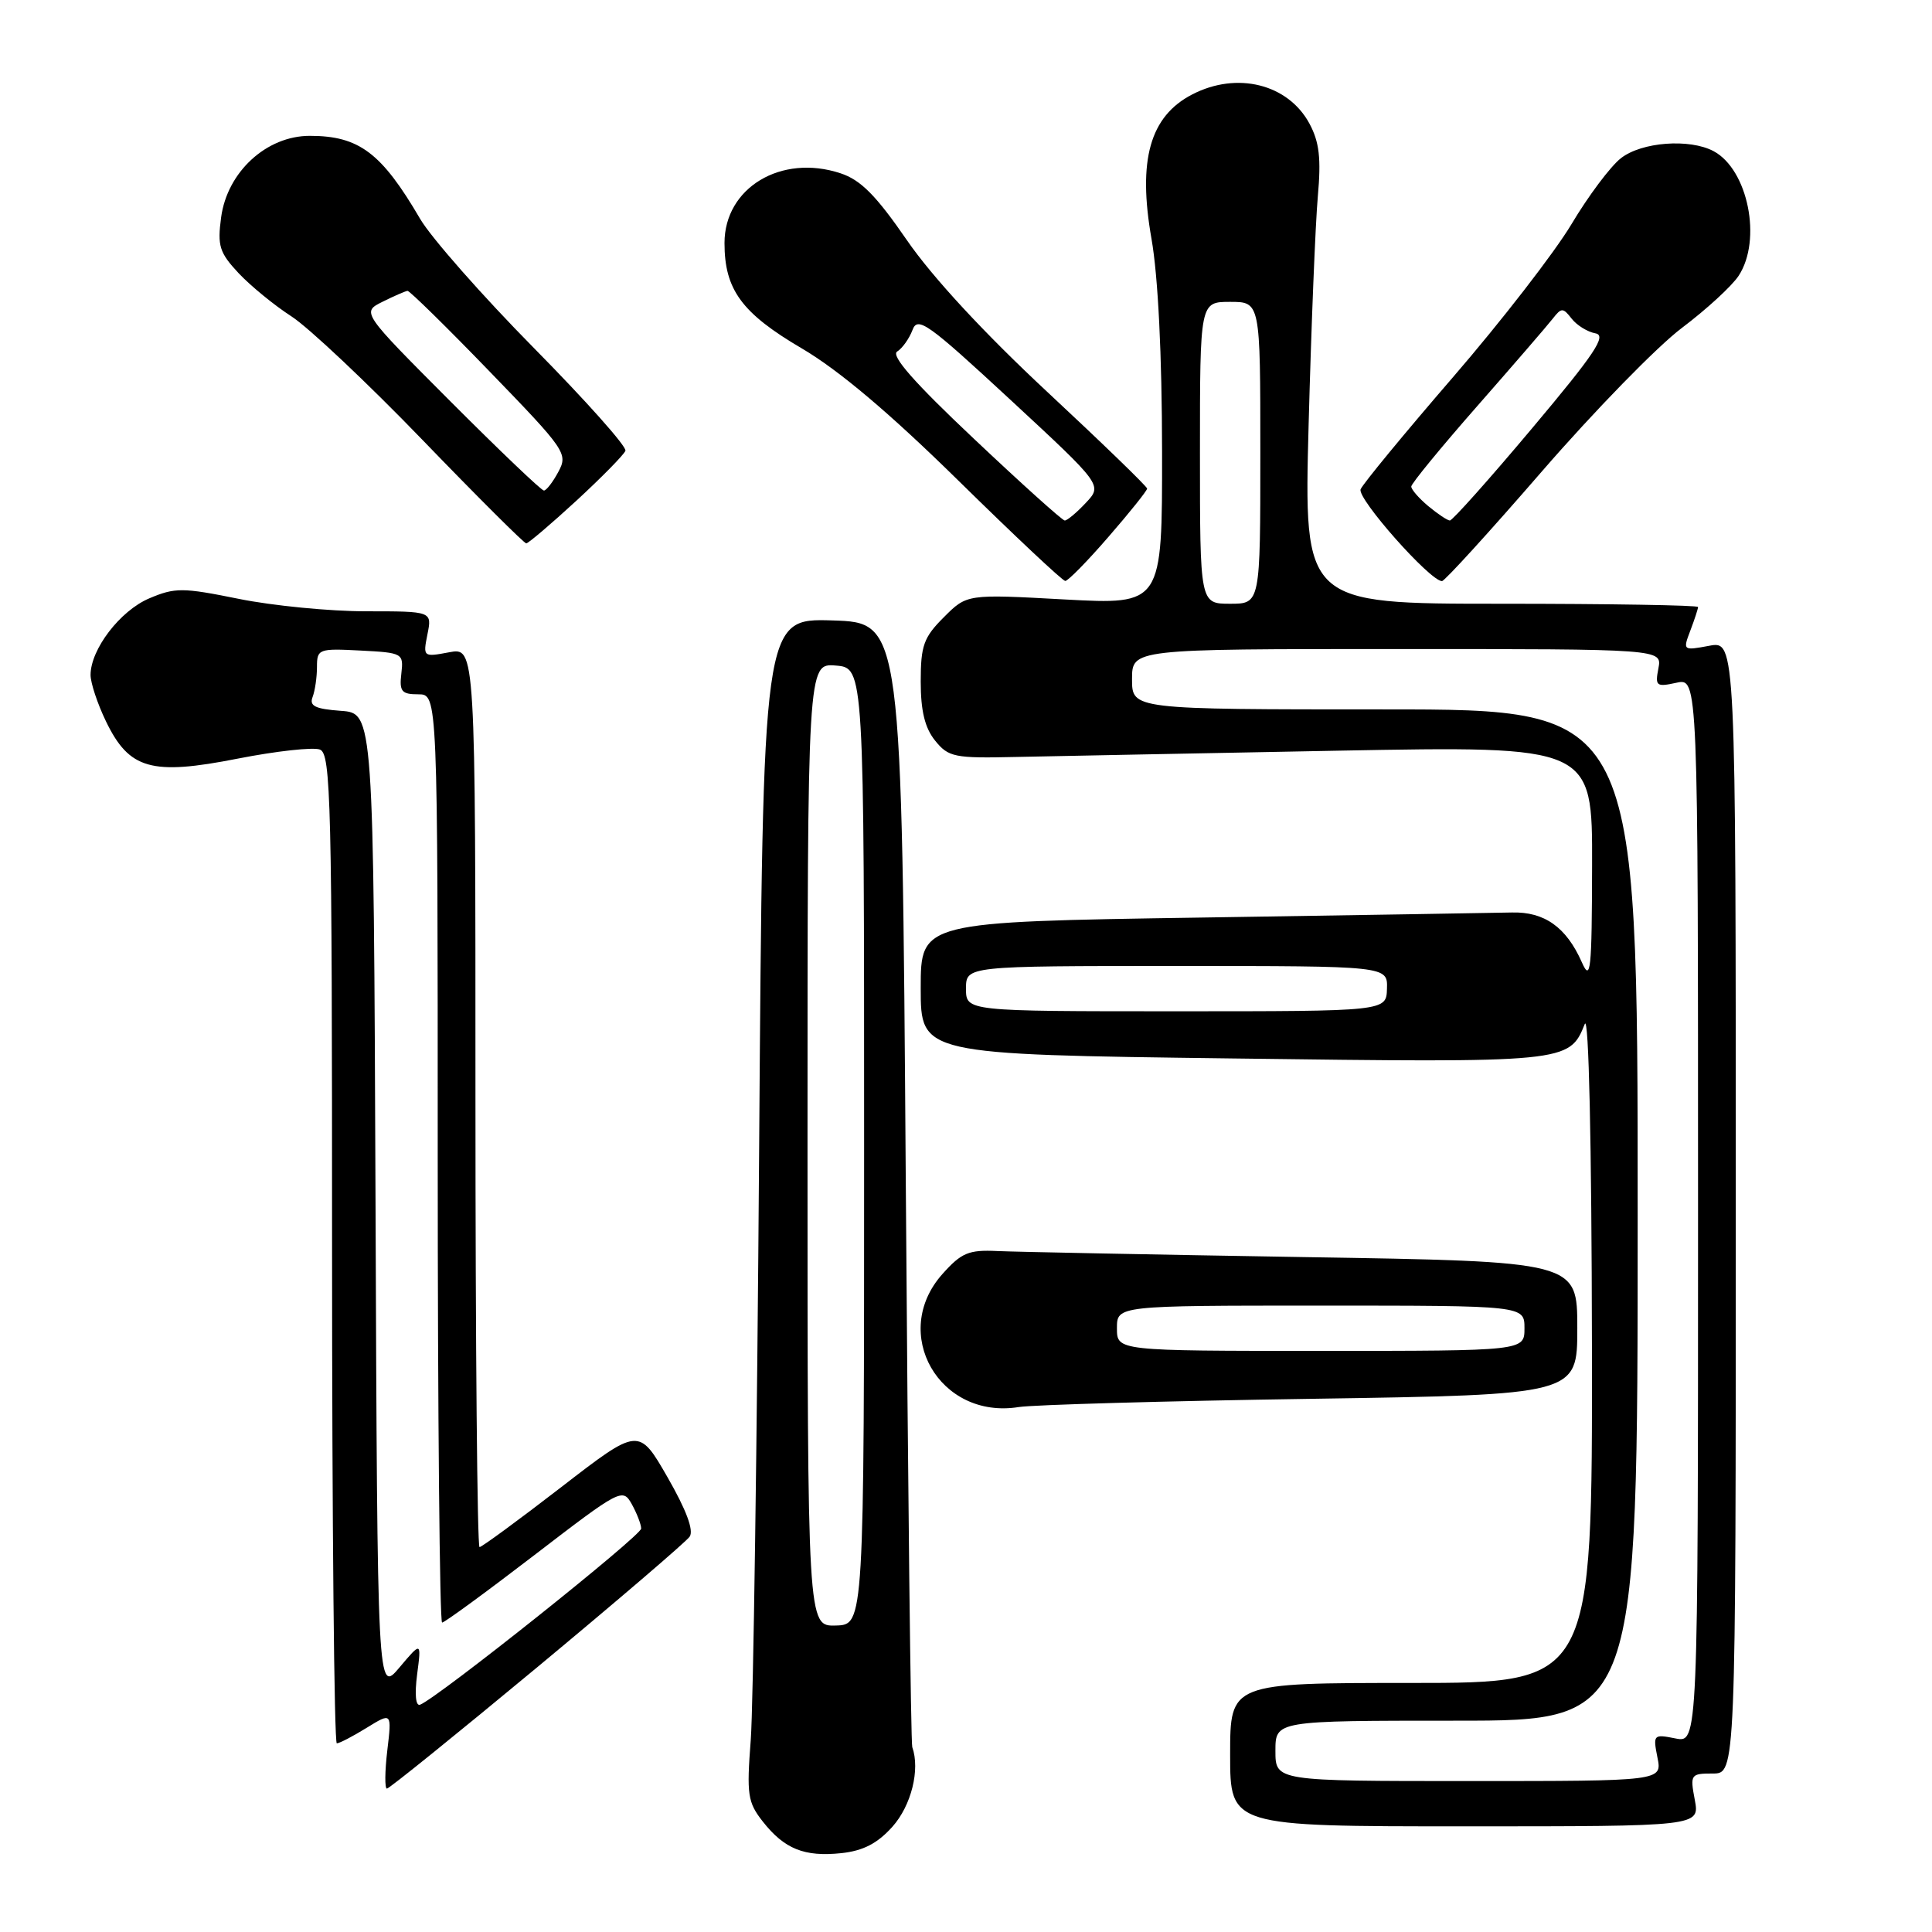 <?xml version="1.0" encoding="UTF-8" standalone="no"?>
<!DOCTYPE svg PUBLIC "-//W3C//DTD SVG 1.1//EN" "http://www.w3.org/Graphics/SVG/1.1/DTD/svg11.dtd" >
<svg xmlns="http://www.w3.org/2000/svg" xmlns:xlink="http://www.w3.org/1999/xlink" version="1.1" viewBox="0 0 256 256">
 <g >
 <path fill="currentColor"
d=" M 118.25 242.05 C 120.75 239.25 121.94 234.49 120.88 231.50 C 120.69 230.95 120.30 197.20 120.02 156.50 C 119.50 82.50 119.50 82.50 110.29 82.21 C 101.09 81.93 101.09 81.93 100.59 152.21 C 100.32 190.87 99.81 226.11 99.48 230.53 C 98.92 237.81 99.07 238.81 101.07 241.36 C 103.94 245.01 106.59 246.07 111.50 245.55 C 114.38 245.24 116.27 244.26 118.25 242.05 Z  M 224.57 238.50 C 223.93 235.12 224.02 235.00 226.95 235.00 C 230.00 235.00 230.00 235.00 230.00 159.95 C 230.00 84.91 230.00 84.91 226.48 85.57 C 223.00 86.22 222.97 86.20 223.98 83.55 C 224.54 82.08 225.00 80.67 225.00 80.43 C 225.00 80.20 213.25 80.00 198.89 80.00 C 172.77 80.00 172.77 80.00 173.40 56.25 C 173.75 43.19 174.30 29.58 174.62 26.01 C 175.07 20.99 174.82 18.82 173.51 16.38 C 170.68 11.13 163.92 9.44 157.98 12.51 C 152.37 15.41 150.74 21.20 152.58 31.65 C 153.45 36.58 153.97 47.06 153.98 59.82 C 154.00 80.13 154.00 80.13 141.06 79.43 C 128.12 78.72 128.12 78.72 125.06 81.79 C 122.39 84.45 122.00 85.55 122.00 90.31 C 122.00 94.20 122.55 96.46 123.91 98.14 C 125.68 100.33 126.46 100.49 134.66 100.30 C 139.52 100.20 158.69 99.82 177.25 99.47 C 211.00 98.84 211.00 98.84 210.96 114.67 C 210.93 128.67 210.77 130.15 209.60 127.50 C 207.55 122.86 204.64 120.79 200.32 120.91 C 198.22 120.96 179.74 121.26 159.25 121.58 C 122.00 122.15 122.00 122.15 122.00 130.93 C 122.00 139.72 122.00 139.72 163.25 140.25 C 207.67 140.83 207.93 140.81 209.99 135.69 C 210.52 134.37 210.90 151.32 210.94 178.25 C 211.00 223.00 211.00 223.00 187.00 223.00 C 163.00 223.00 163.00 223.00 163.00 232.50 C 163.00 242.00 163.00 242.00 194.11 242.00 C 225.22 242.00 225.22 242.00 224.57 238.50 Z  M 71.16 220.94 C 81.80 212.10 90.90 204.31 91.38 203.62 C 91.96 202.80 90.94 200.08 88.45 195.74 C 84.64 189.12 84.64 189.12 74.36 197.06 C 68.70 201.43 63.83 205.00 63.54 205.00 C 63.24 205.00 63.00 178.17 63.00 145.39 C 63.00 85.78 63.00 85.78 59.52 86.43 C 56.07 87.08 56.04 87.05 56.64 84.04 C 57.25 81.00 57.25 81.00 48.51 81.00 C 43.70 81.00 36.10 80.26 31.63 79.35 C 24.18 77.84 23.19 77.84 19.77 79.29 C 15.91 80.93 12.01 86.03 12.00 89.43 C 12.00 90.50 12.92 93.26 14.04 95.58 C 17.12 101.95 20.05 102.78 31.51 100.52 C 36.61 99.52 41.50 98.98 42.39 99.32 C 43.85 99.88 44.00 106.15 44.00 165.47 C 44.00 201.51 44.28 231.00 44.63 231.00 C 44.98 231.00 46.76 230.07 48.59 228.94 C 51.92 226.89 51.92 226.89 51.32 231.94 C 50.99 234.72 50.97 237.00 51.27 237.00 C 51.57 237.00 60.52 229.77 71.16 220.94 Z  M 173.75 185.35 C 209.00 184.81 209.00 184.81 209.00 175.98 C 209.00 167.15 209.00 167.15 172.75 166.57 C 152.81 166.24 134.54 165.88 132.14 165.77 C 128.36 165.59 127.40 165.99 124.89 168.80 C 117.88 176.64 124.47 188.14 135.00 186.44 C 136.93 186.14 154.36 185.64 173.75 185.35 Z  M 146.90 71.11 C 149.71 67.88 152.00 65.01 152.00 64.74 C 152.00 64.47 146.04 58.70 138.75 51.91 C 130.38 44.11 123.54 36.72 120.18 31.84 C 116.09 25.90 114.05 23.84 111.37 22.96 C 103.51 20.36 96.00 24.88 96.00 32.20 C 96.00 38.38 98.28 41.49 106.25 46.17 C 111.14 49.04 117.89 54.74 127.00 63.69 C 134.43 70.99 140.79 76.97 141.15 76.98 C 141.51 76.99 144.10 74.35 146.90 71.11 Z  M 204.33 62.44 C 211.27 54.44 219.61 45.89 222.86 43.45 C 226.11 41.00 229.49 37.90 230.38 36.54 C 233.50 31.78 231.62 22.47 227.06 20.03 C 223.87 18.33 217.51 18.81 214.77 20.97 C 213.39 22.05 210.44 25.99 208.22 29.72 C 205.99 33.45 198.92 42.58 192.51 50.00 C 186.10 57.42 180.60 64.10 180.29 64.83 C 179.78 66.03 189.49 77.00 191.07 77.00 C 191.42 77.00 197.39 70.45 204.33 62.44 Z  M 76.37 66.35 C 79.74 63.24 82.67 60.26 82.87 59.73 C 83.08 59.20 77.63 53.09 70.77 46.14 C 63.91 39.19 57.12 31.48 55.67 29.00 C 50.55 20.24 47.57 18.00 41.05 18.00 C 35.31 18.00 30.11 22.78 29.30 28.80 C 28.79 32.58 29.08 33.48 31.61 36.19 C 33.20 37.88 36.36 40.47 38.63 41.93 C 40.90 43.40 48.71 50.76 55.99 58.30 C 63.26 65.83 69.45 72.00 69.73 72.00 C 70.00 72.00 72.99 69.46 76.37 66.35 Z  M 107.00 151.69 C 107.00 87.88 107.00 87.88 110.75 88.19 C 114.50 88.50 114.50 88.50 114.50 151.89 C 114.50 215.29 114.50 215.29 110.75 215.39 C 107.00 215.50 107.00 215.50 107.00 151.69 Z  M 169.00 232.00 C 169.00 228.00 169.00 228.00 193.00 228.00 C 217.00 228.00 217.00 228.00 217.00 161.00 C 217.00 94.00 217.00 94.00 183.50 94.00 C 150.00 94.00 150.00 94.00 150.00 90.00 C 150.00 86.00 150.00 86.00 185.12 86.00 C 220.23 86.00 220.23 86.00 219.75 88.55 C 219.29 90.91 219.47 91.05 222.13 90.47 C 225.00 89.84 225.00 89.84 225.00 160.40 C 225.00 230.95 225.00 230.95 222.00 230.35 C 219.09 229.77 219.02 229.84 219.62 232.88 C 220.25 236.00 220.25 236.00 194.62 236.00 C 169.00 236.00 169.00 236.00 169.00 232.00 Z  M 128.00 131.00 C 128.00 128.00 128.00 128.00 155.93 128.00 C 183.87 128.00 183.87 128.00 183.78 131.00 C 183.70 134.00 183.70 134.00 155.85 134.00 C 128.00 134.00 128.00 134.00 128.00 131.00 Z  M 159.00 60.00 C 159.00 40.00 159.00 40.00 163.00 40.00 C 167.00 40.00 167.00 40.00 167.00 60.00 C 167.00 80.00 167.00 80.00 163.00 80.00 C 159.00 80.00 159.00 80.00 159.00 60.00 Z  M 55.27 221.88 C 55.84 217.50 55.84 217.50 52.93 220.95 C 50.01 224.41 50.01 224.41 49.76 159.45 C 49.50 94.50 49.50 94.50 45.17 94.19 C 41.77 93.94 40.96 93.55 41.42 92.36 C 41.74 91.52 42.00 89.73 42.00 88.37 C 42.00 86.00 42.22 85.91 47.75 86.20 C 53.37 86.49 53.49 86.56 53.18 89.25 C 52.90 91.62 53.21 92.00 55.43 92.00 C 58.00 92.00 58.00 92.00 58.00 153.50 C 58.00 187.32 58.26 215.00 58.58 215.00 C 58.90 215.00 64.41 210.97 70.82 206.05 C 82.20 197.31 82.51 197.15 83.71 199.30 C 84.38 200.51 84.95 201.97 84.96 202.54 C 85.00 203.46 58.05 224.94 55.67 225.88 C 55.08 226.11 54.93 224.53 55.27 221.88 Z  M 148.00 176.00 C 148.00 173.00 148.00 173.00 175.00 173.00 C 202.00 173.00 202.00 173.00 202.00 176.00 C 202.00 179.00 202.00 179.00 175.00 179.00 C 148.00 179.00 148.00 179.00 148.00 176.00 Z  M 129.06 58.15 C 121.15 50.70 118.00 47.11 118.88 46.58 C 119.57 46.15 120.48 44.86 120.91 43.73 C 121.59 41.87 122.93 42.83 133.88 52.97 C 146.09 64.28 146.09 64.28 143.87 66.64 C 142.65 67.94 141.39 68.99 141.08 68.97 C 140.76 68.96 135.35 64.09 129.06 58.15 Z  M 189.25 67.06 C 188.01 66.02 187.00 64.86 187.00 64.47 C 187.00 64.08 190.94 59.28 195.75 53.80 C 200.56 48.32 205.06 43.11 205.75 42.22 C 206.90 40.75 207.10 40.75 208.25 42.22 C 208.94 43.11 210.36 43.98 211.40 44.17 C 212.94 44.44 211.35 46.83 203.01 56.75 C 197.35 63.49 192.44 68.99 192.11 68.97 C 191.77 68.95 190.49 68.09 189.25 67.06 Z  M 59.68 53.18 C 47.90 41.37 47.90 41.37 50.70 39.98 C 52.24 39.21 53.73 38.57 54.00 38.54 C 54.27 38.52 59.19 43.34 64.91 49.26 C 74.95 59.63 75.28 60.11 73.99 62.51 C 73.26 63.88 72.39 65.00 72.07 65.00 C 71.74 65.00 66.17 59.68 59.68 53.18 Z "/>
</g>
</svg>